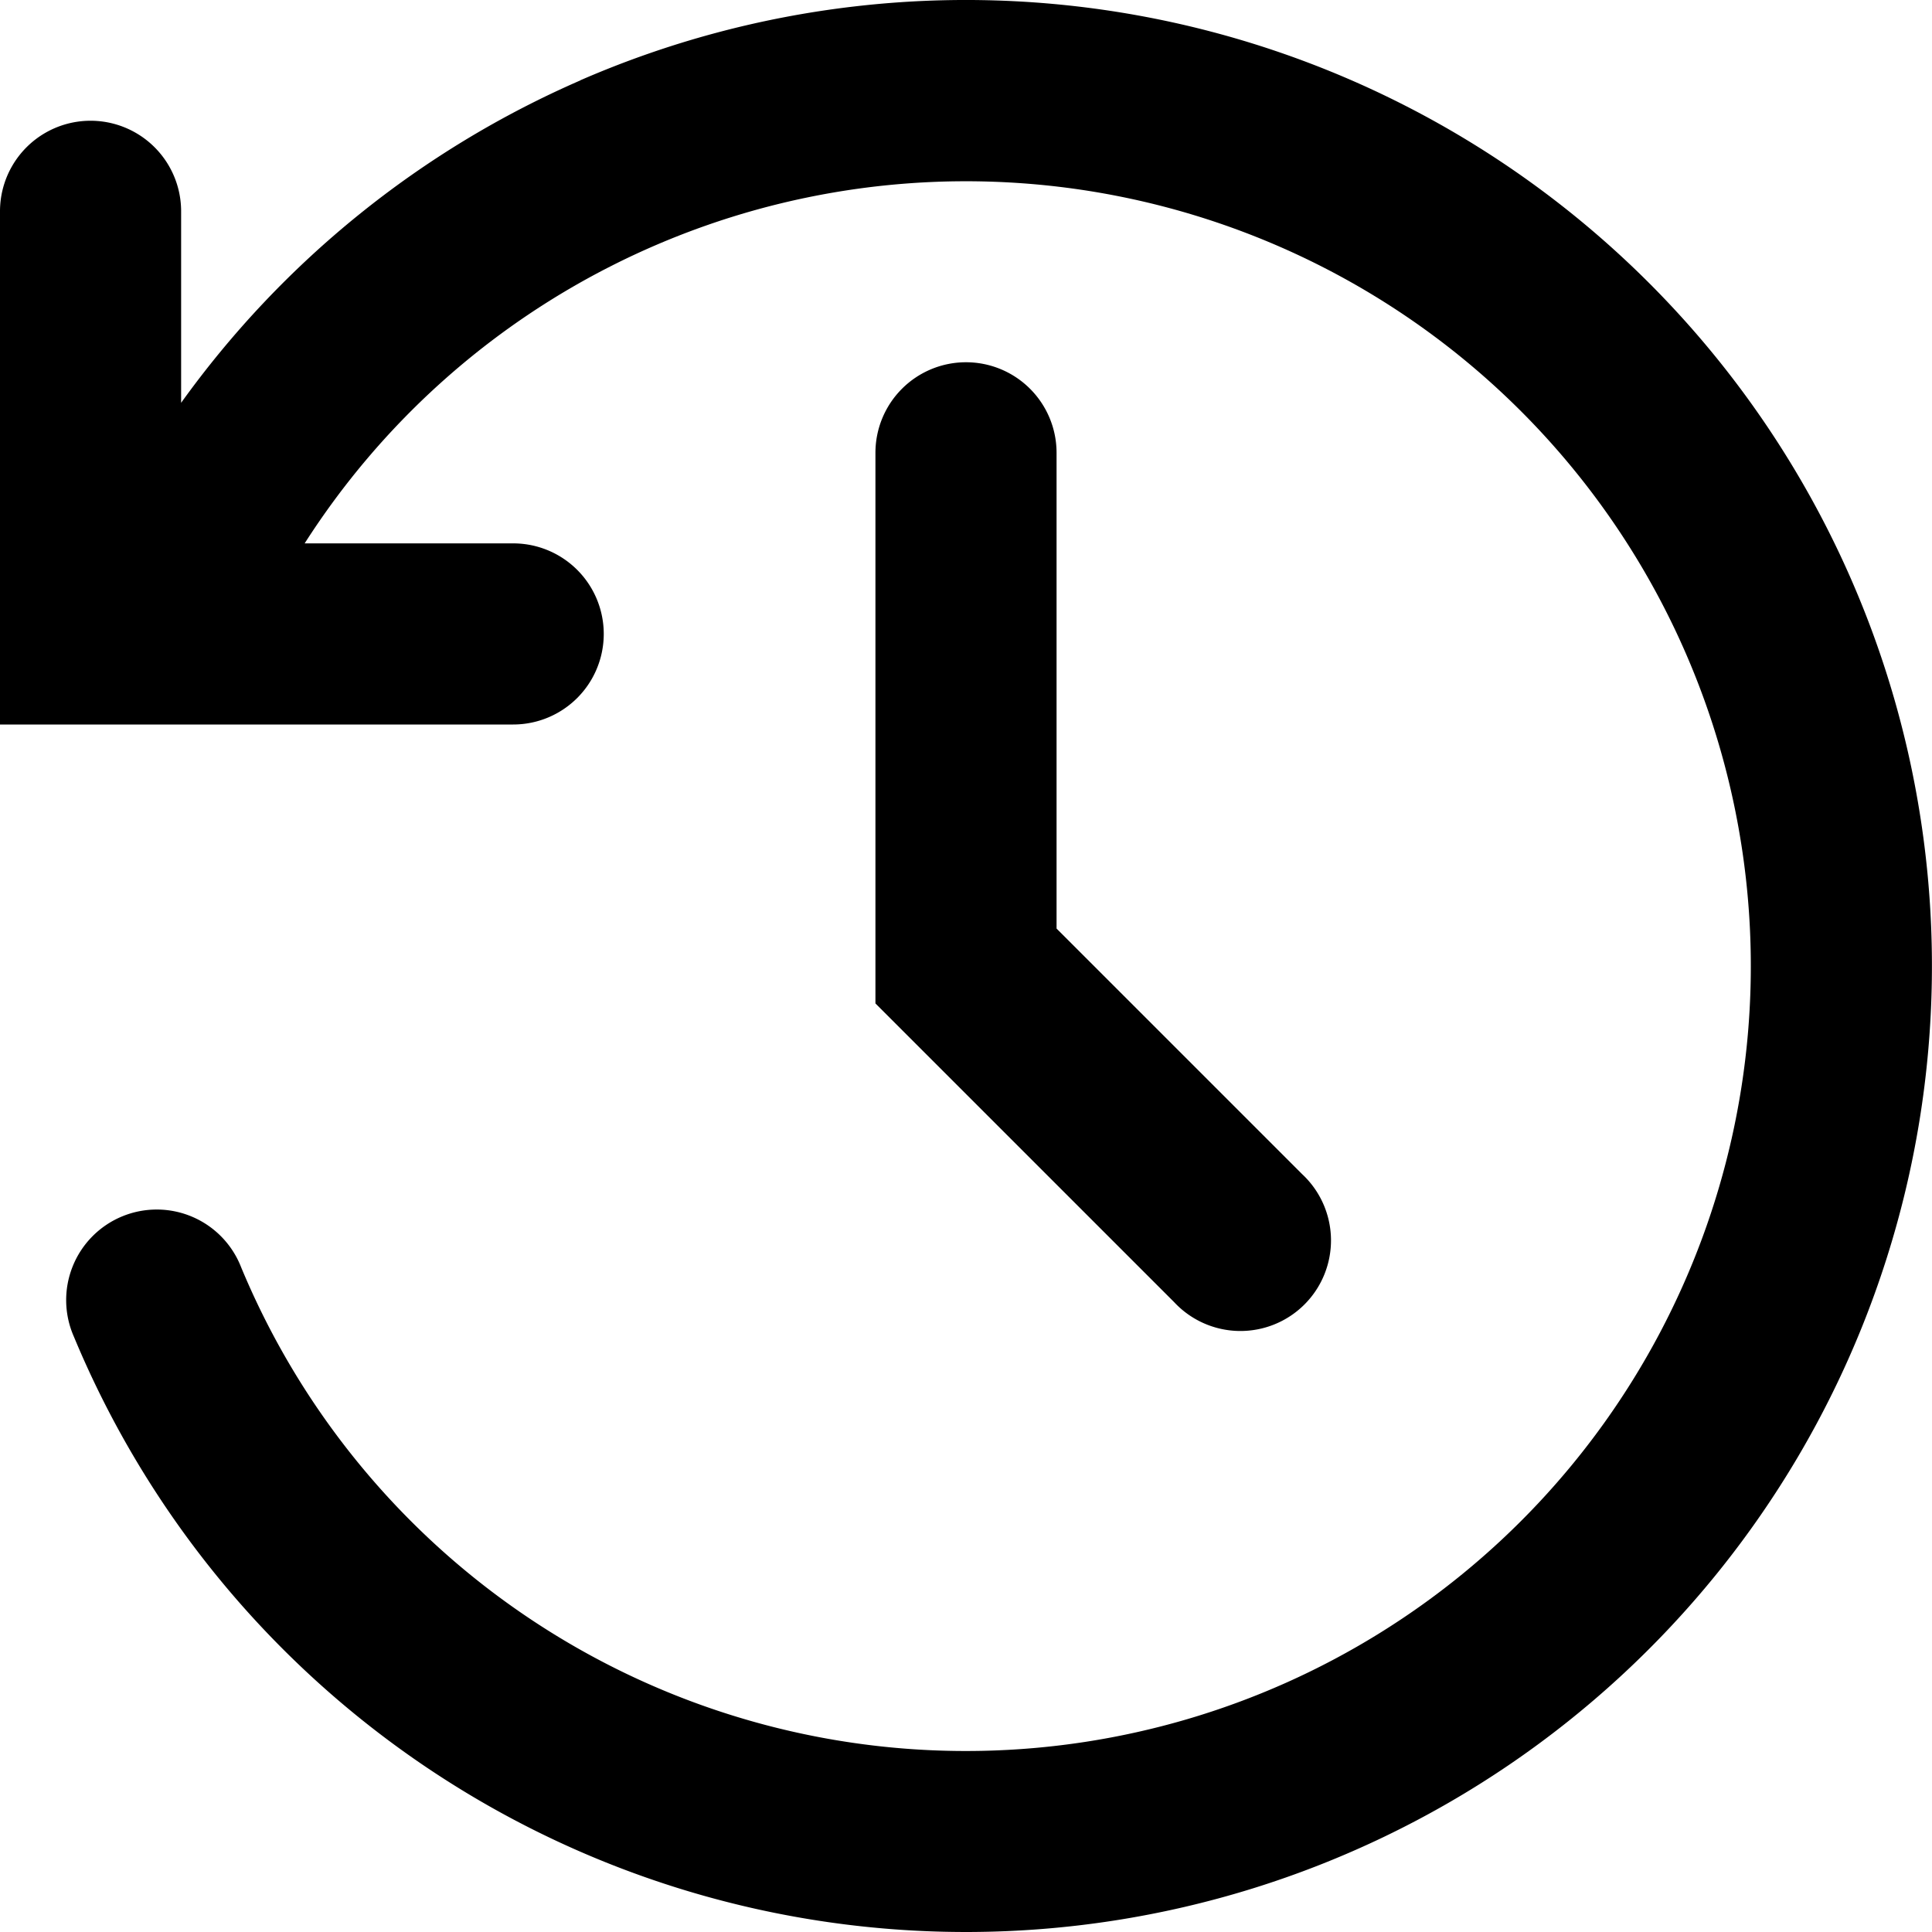 <svg width="16" height="16" viewBox="0 0 16 16" xmlns="http://www.w3.org/2000/svg" fill="currentcolor"><path fill-rule="evenodd" clip-rule="evenodd" d="M4.806.665A8 8 0 1 1 .612 11.07a.75.75 0 1 1 1.385-.575A6.5 6.5 0 1 0 2.523 4.5H4.25a.75.75 0 0 1 0 1.5H0V1.75a.75.75 0 0 1 1.5 0v1.586A8 8 0 0 1 4.806.666ZM8 3a.75.75 0 0 1 .75.75v3.94l2.034 2.034a.75.75 0 1 1-1.06 1.06L7.47 8.53l-.22-.22V3.75A.75.75 0 0 1 8 3Z"/></svg>